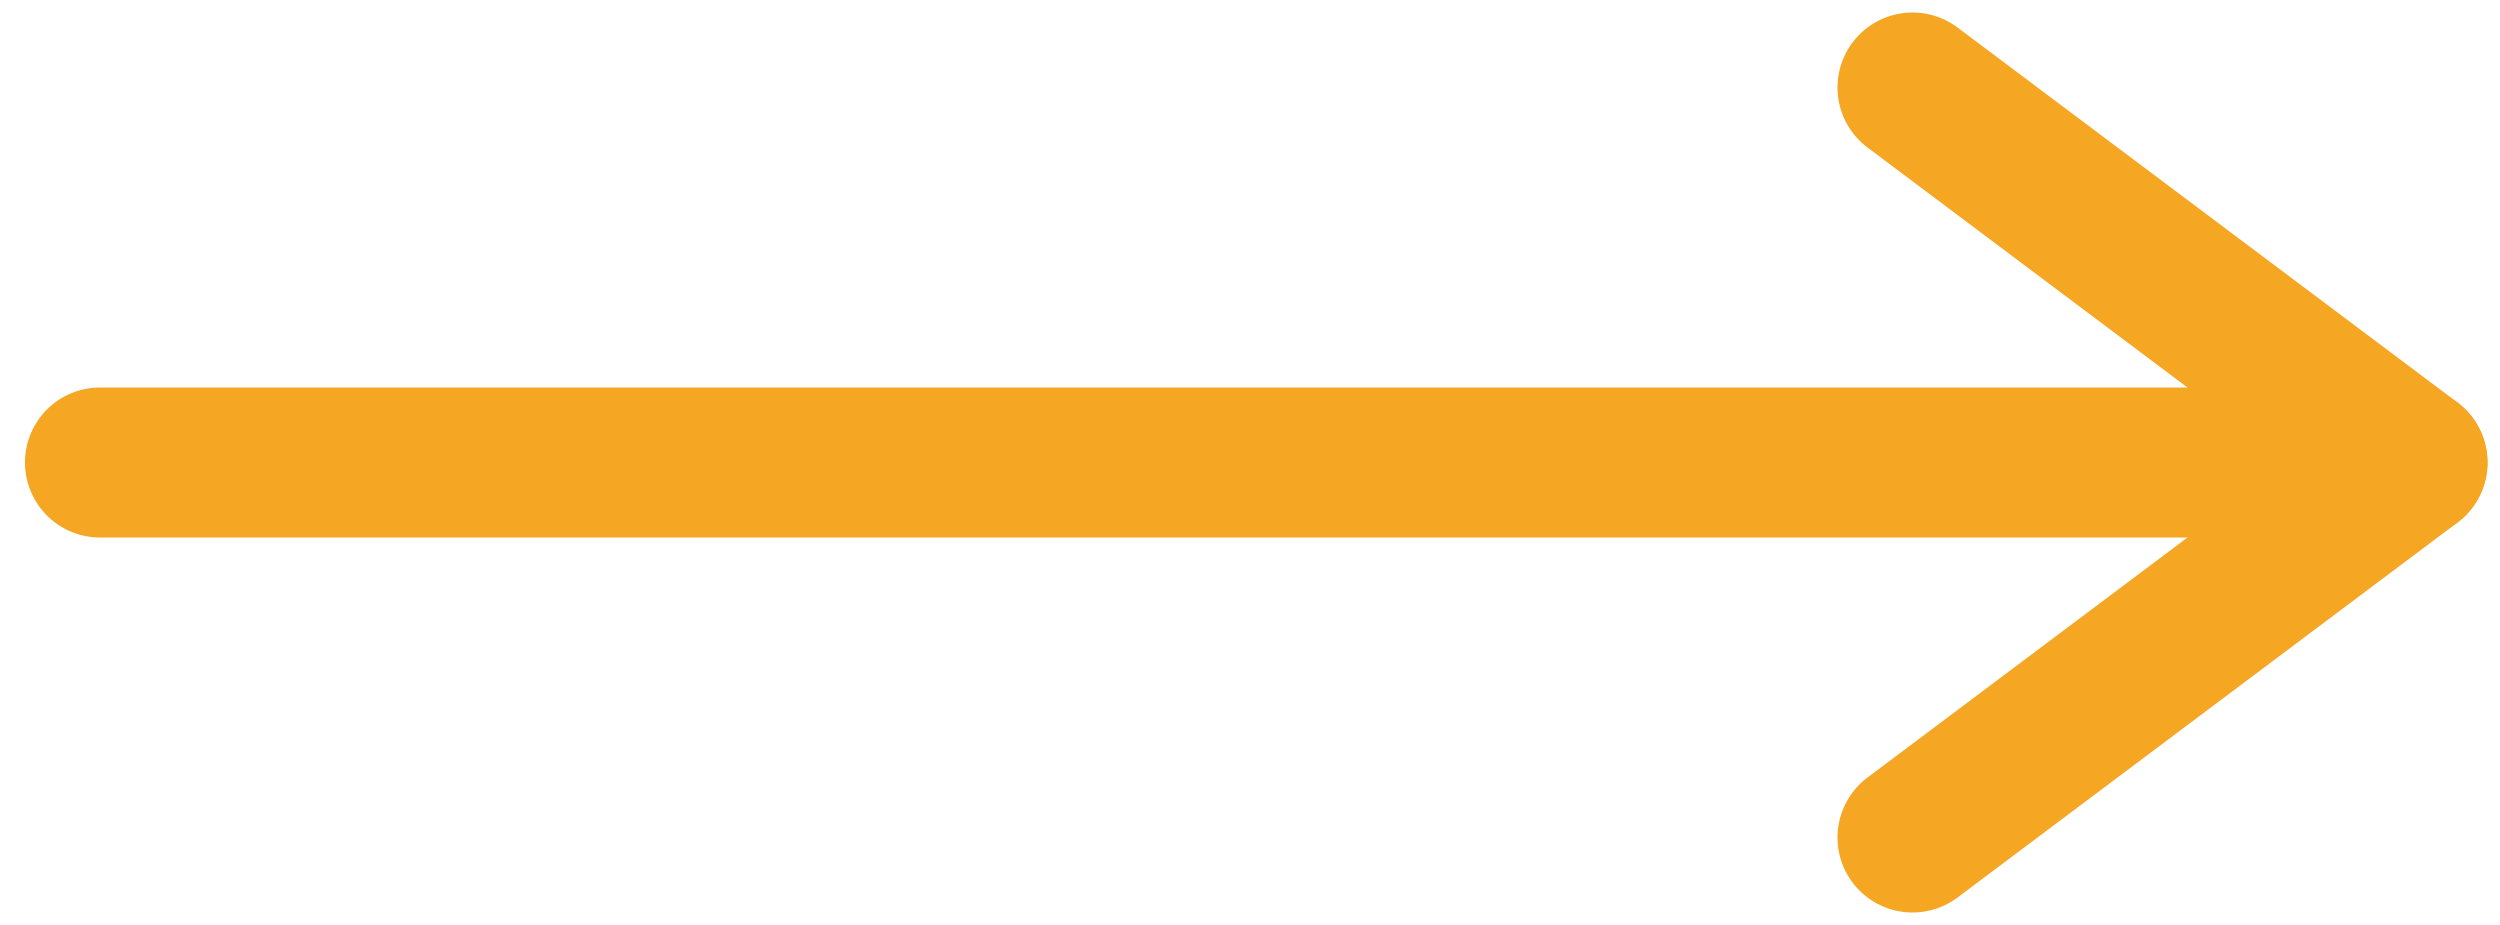 <?xml version="1.0" encoding="UTF-8"?>
<svg width="100px" height="37px" viewBox="0 0 100 37" version="1.1" xmlns="http://www.w3.org/2000/svg" xmlns:xlink="http://www.w3.org/1999/xlink">
    <!-- Generator: Sketch 47.1 (45422) - http://www.bohemiancoding.com/sketch -->
    <title>cta-to-right</title>
    <desc>Created with Sketch.</desc>
    <defs></defs>
    <g id="Page-1" stroke="none" stroke-width="1" fill="none" fill-rule="evenodd" stroke-linecap="round">
        <g id="cta-to-right" stroke="#F5A623" stroke-width="6">
            <path d="M3.999,18.5 L95,18.5" id="Line" stroke-linejoin="bevel"></path>
            <path d="M96.5,18.5 L76.5,3.5" id="Line-2" stroke-linejoin="round"></path>
            <path d="M96.5,33.5 L76.5,18.5" id="Line-2" stroke-linejoin="round" transform="translate(86.5, 26) scale(1, -1) translate(-86.5, -26) "></path>
        </g>
    </g>
</svg>